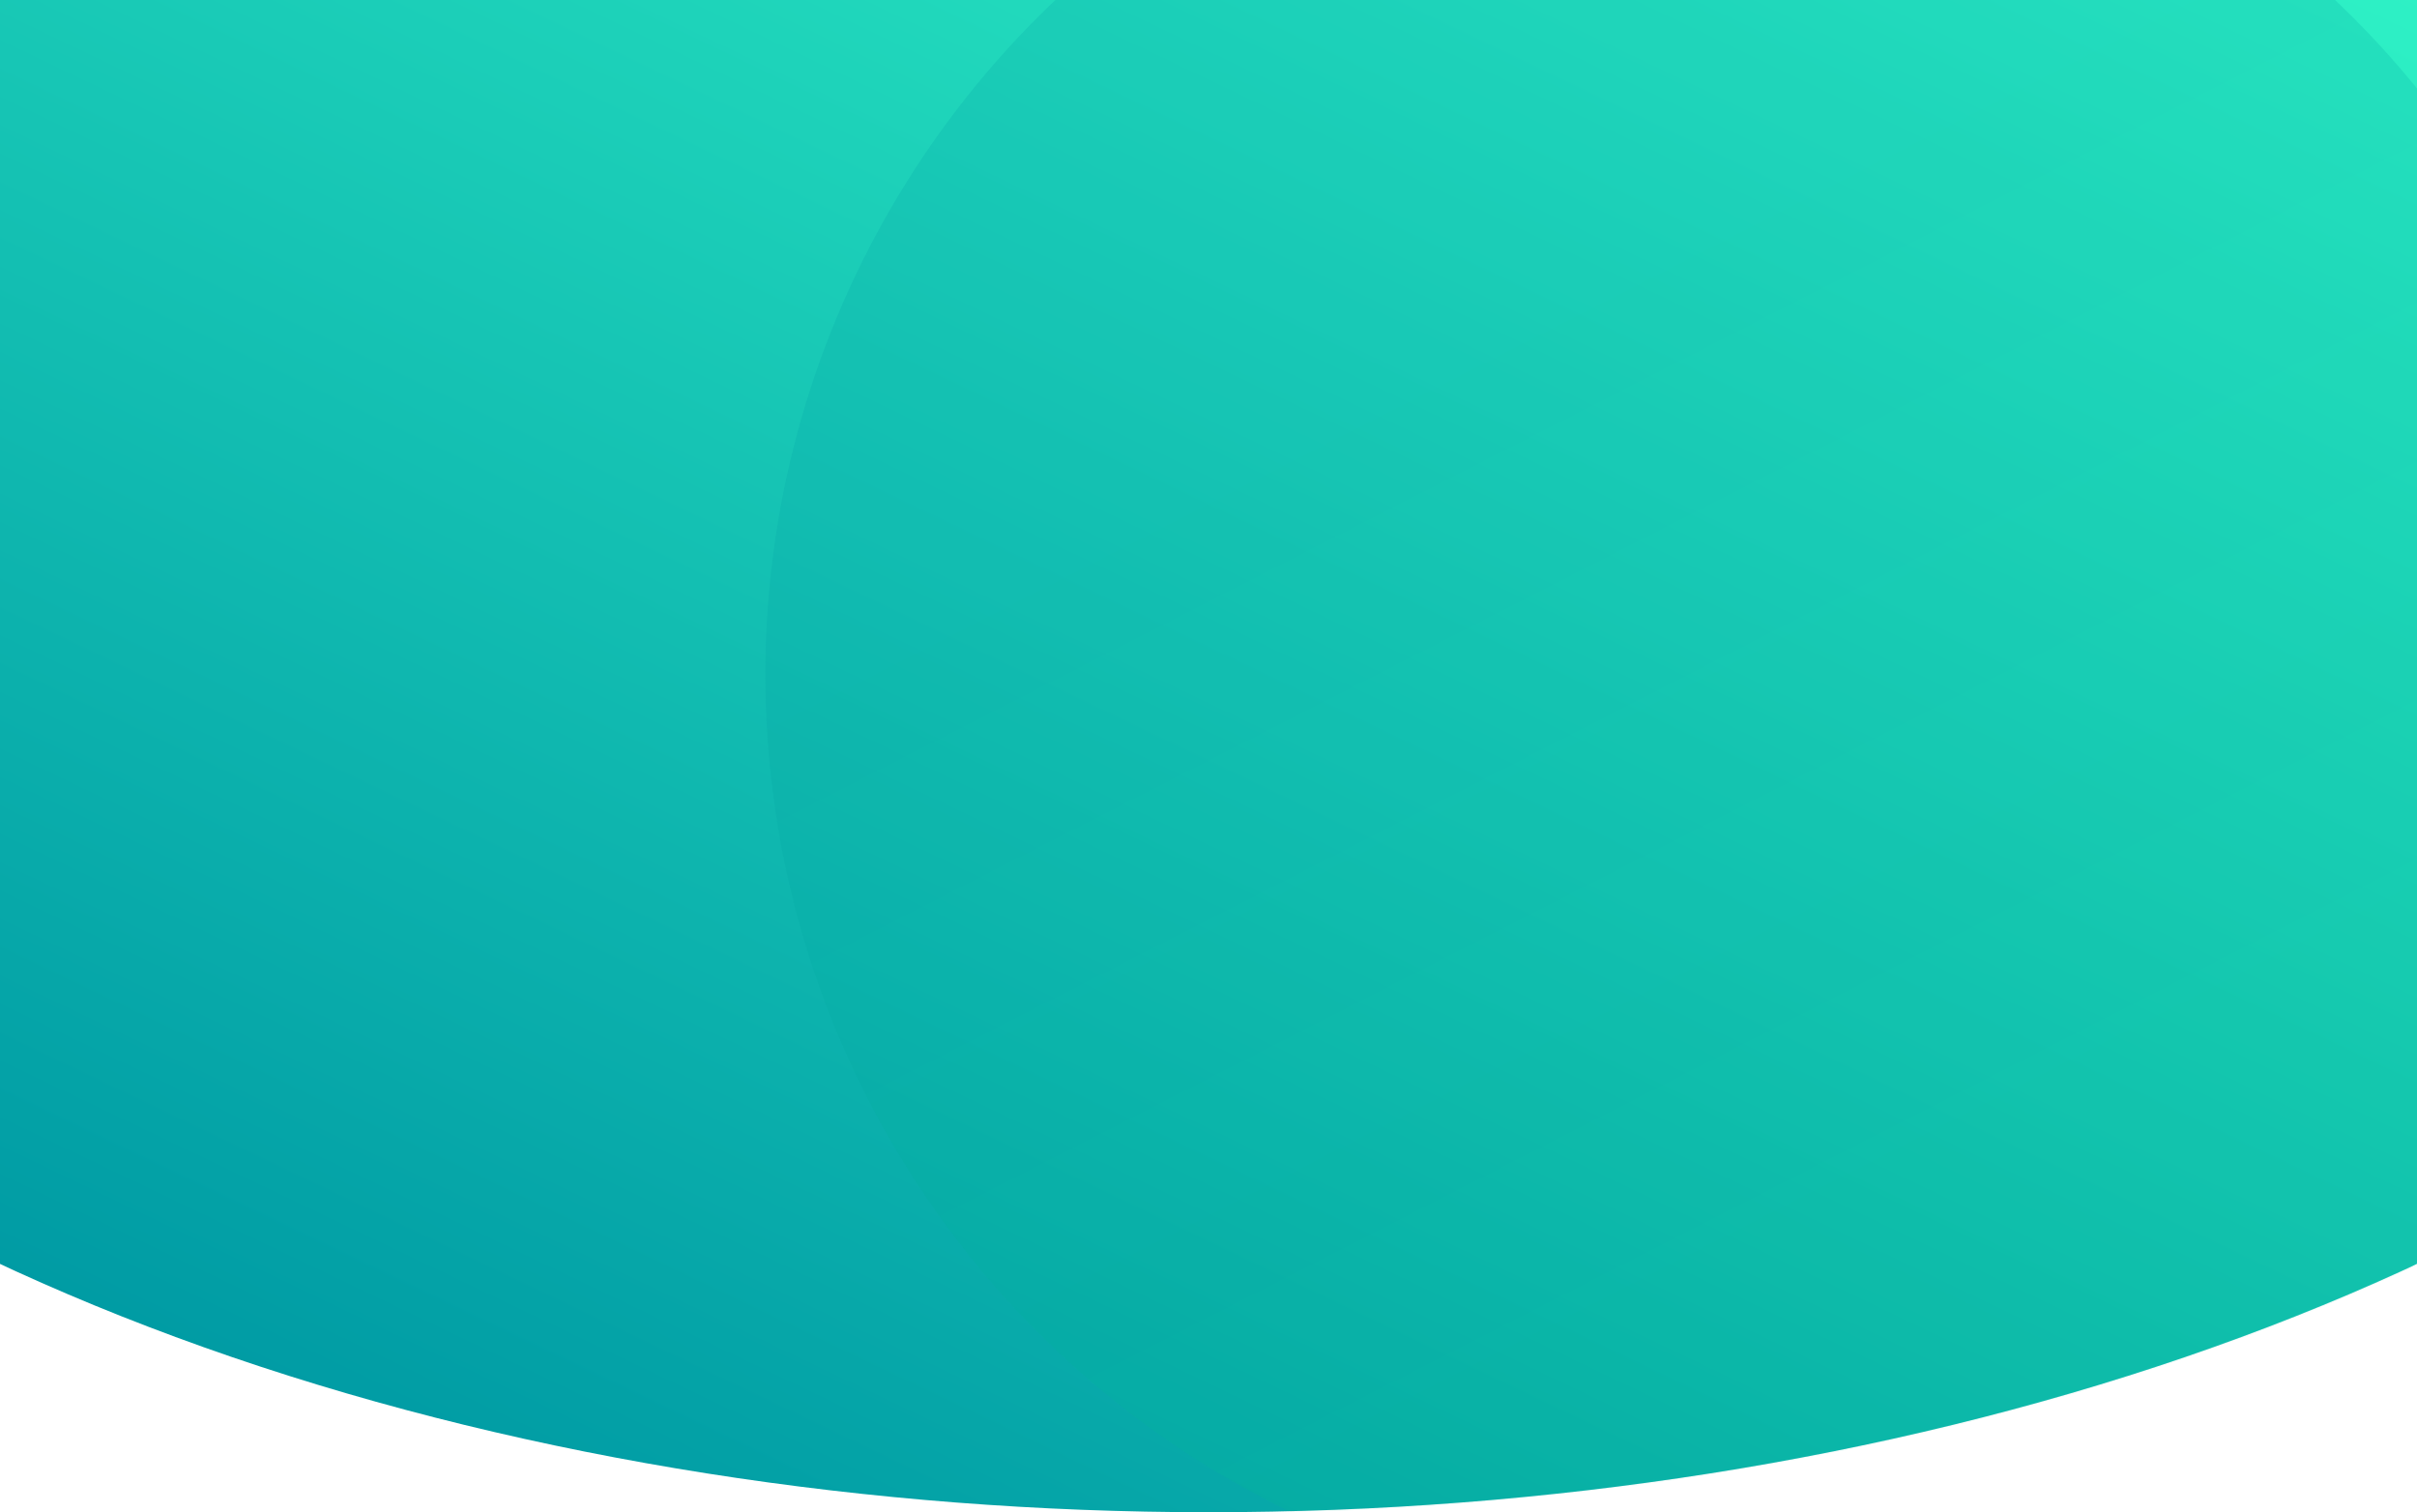<?xml version="1.0" encoding="UTF-8"?>
<svg width="1440px" height="901px" viewBox="0 0 1440 901" version="1.1" xmlns="http://www.w3.org/2000/svg" xmlns:xlink="http://www.w3.org/1999/xlink">
    <!-- Generator: Sketch 52.6 (67491) - http://www.bohemiancoding.com/sketch -->
    <title>Group 5</title>
    <desc>Created with Sketch.</desc>
    <defs>
        <linearGradient x1="79.348%" y1="29.025%" x2="26.217%" y2="94.833%" id="linearGradient-1">
            <stop stop-color="#30F5C7" offset="0%"></stop>
            <stop stop-color="#009BA4" offset="100%"></stop>
        </linearGradient>
        <ellipse id="path-2" cx="1164" cy="690.5" rx="1164" ry="690.5"></ellipse>
        <linearGradient x1="45.853%" y1="86.215%" x2="19.878%" y2="35.364%" id="linearGradient-4">
            <stop stop-color="#00BD91" offset="0%"></stop>
            <stop stop-color="#009BA4" offset="100%"></stop>
        </linearGradient>
    </defs>
    <g id="Page-1" stroke="none" stroke-width="1" fill="none" fill-rule="evenodd">
        <g id="workshop_layout">
            <g id="header" transform="translate(-444, -480)">
                <g id="Group-5">
                    <mask id="mask-3" fill="white">
                        <use xlink:href="#path-2"></use>
                    </mask>
                    <use id="Oval" fill="url(#linearGradient-1)" fill-rule="nonzero" xlink:href="#path-2"></use>
                    <circle id="Oval" fill="url(#linearGradient-4)" fill-rule="nonzero" opacity="0.442" mask="url(#mask-3)" cx="1454" cy="882" r="554"></circle>
                </g>
            </g>
        </g>
    </g>
</svg>